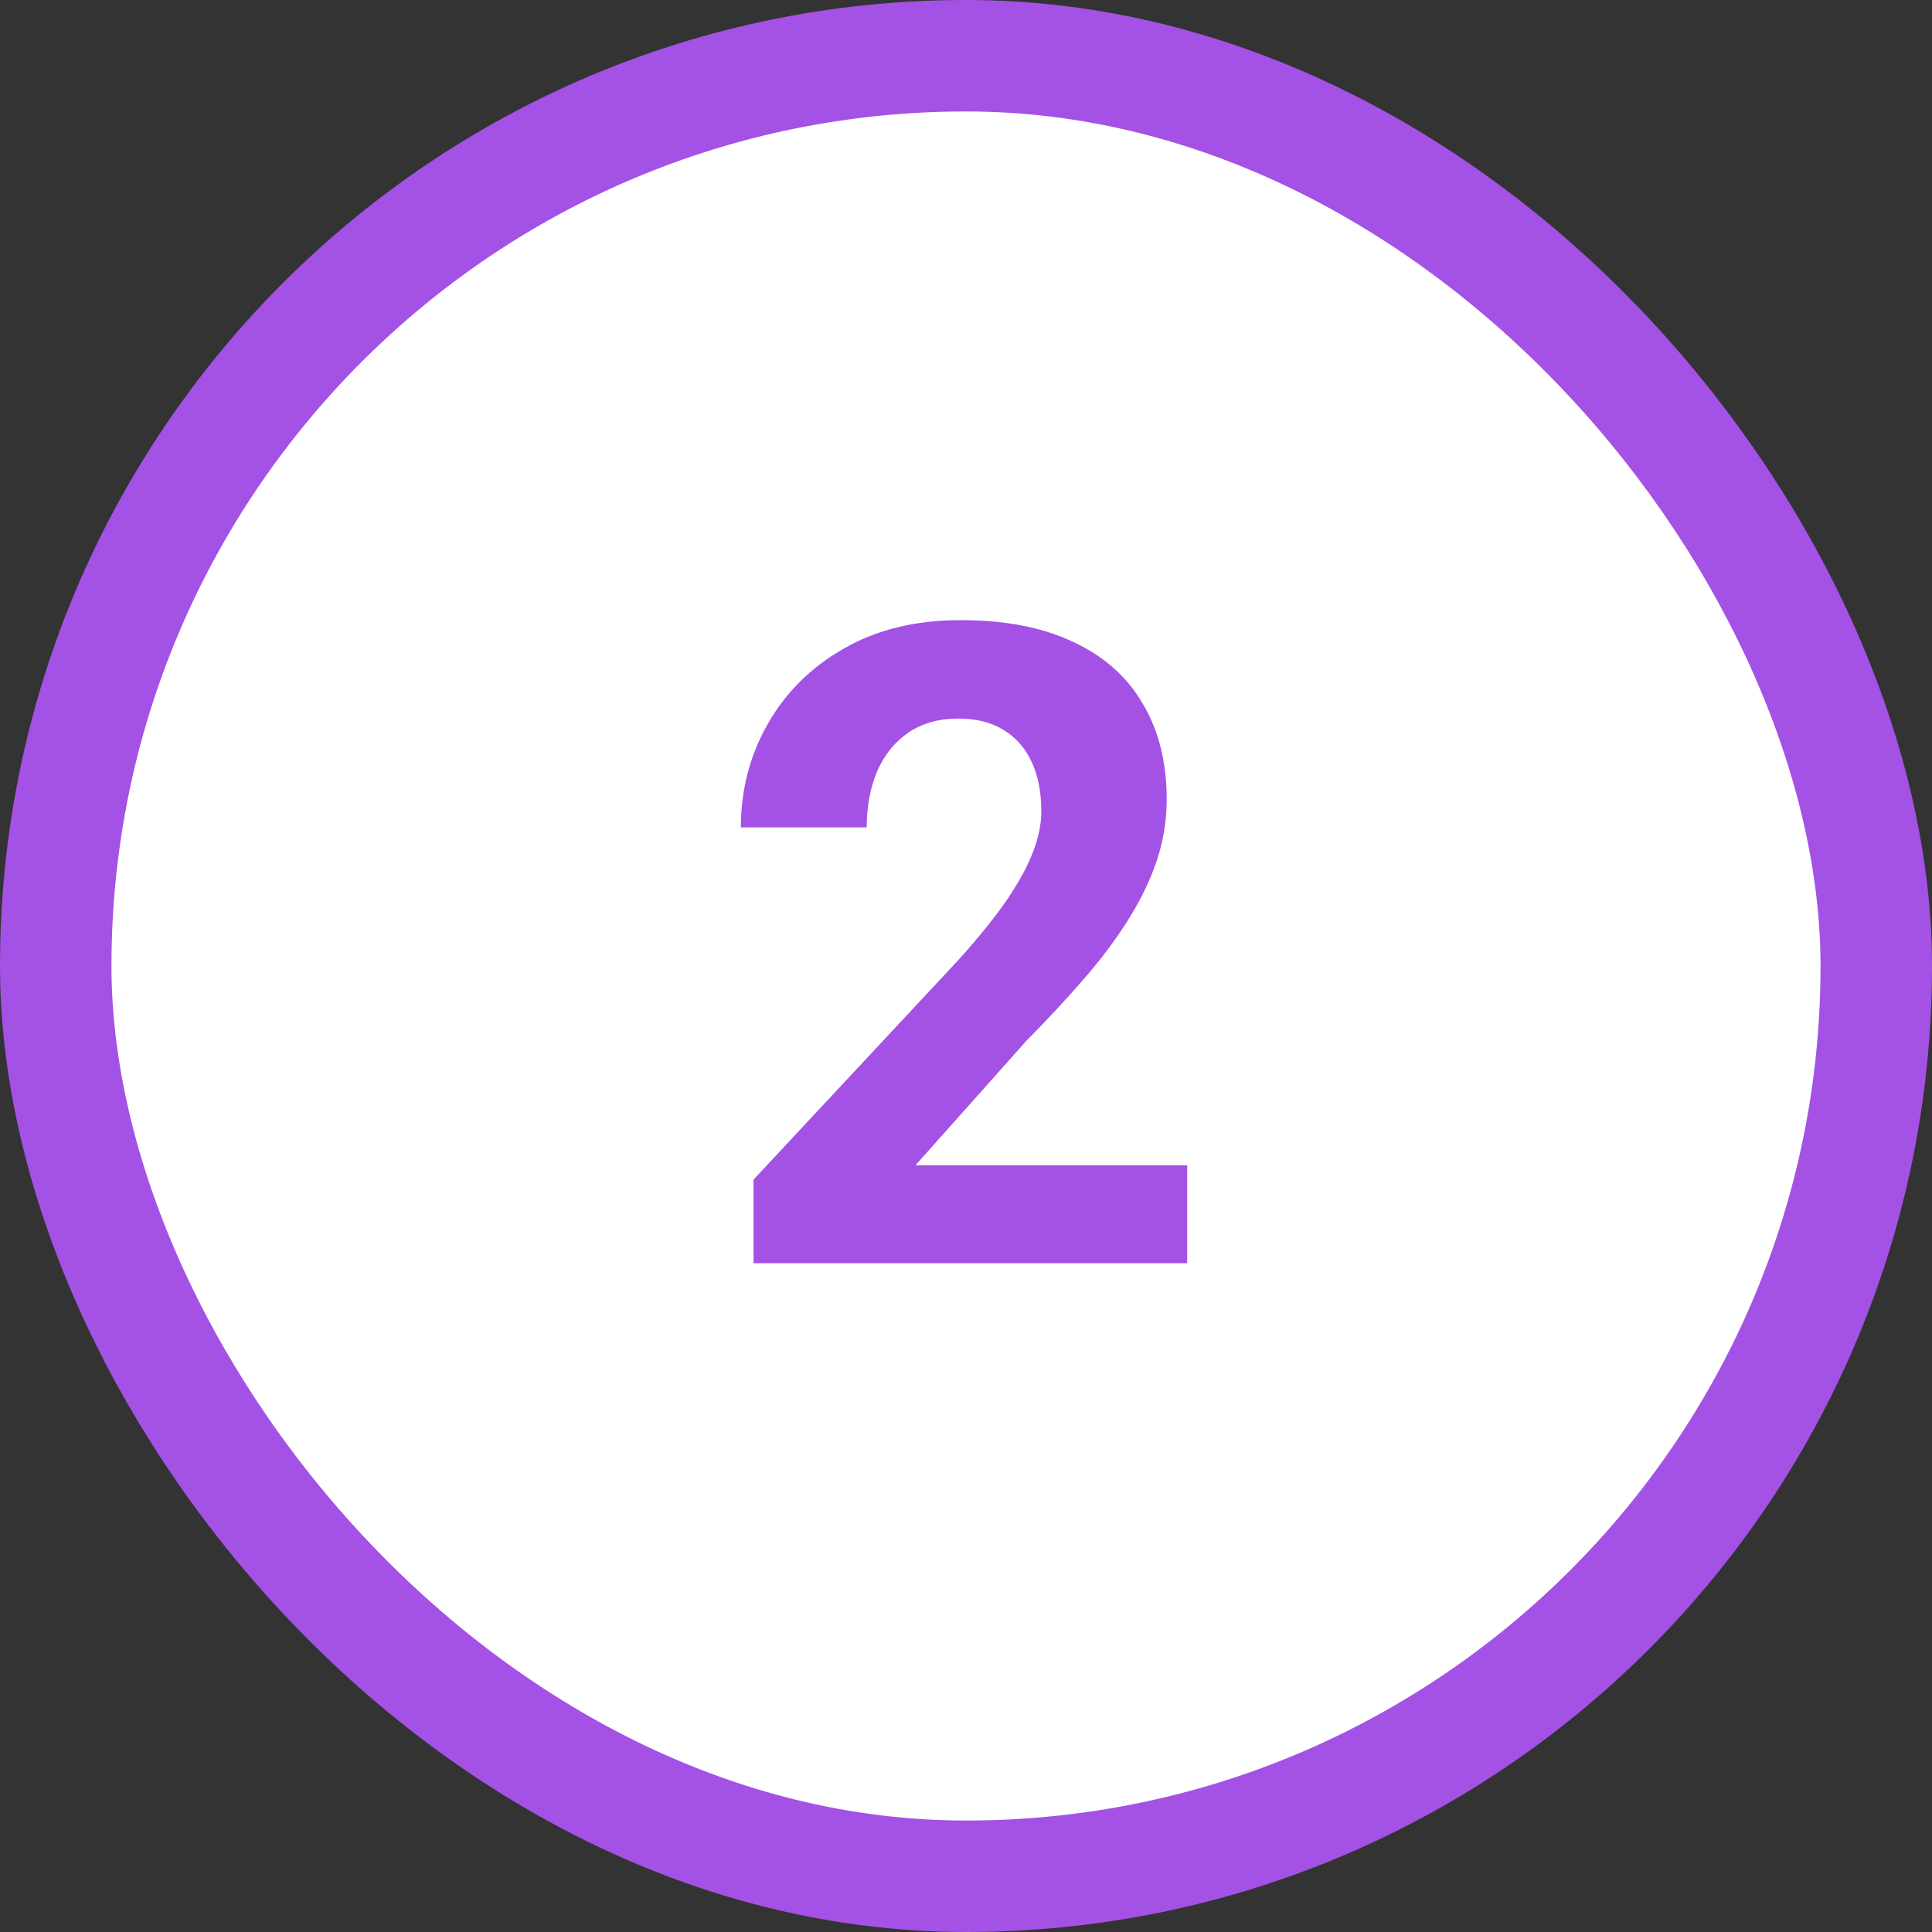 <svg width="52" height="52" viewBox="0 0 52 52" fill="none" xmlns="http://www.w3.org/2000/svg">
<rect x="0" y="0" width="52" height="52" fill="#333333" stroke="none"/>
<rect x="1.5" y="1.5" width="49" height="49" rx="24.5" fill="white"/>
<rect x="1.5" y="1.5" width="49" height="49" rx="24.5" stroke="#A451E6" stroke-width="3"/>
<path d="M31.953 31.363V34H20.281V31.75L25.801 25.832C26.355 25.215 26.793 24.672 27.113 24.203C27.434 23.727 27.664 23.301 27.805 22.926C27.953 22.543 28.027 22.18 28.027 21.836C28.027 21.32 27.941 20.879 27.77 20.512C27.598 20.137 27.344 19.848 27.008 19.645C26.68 19.441 26.273 19.34 25.789 19.34C25.273 19.34 24.828 19.465 24.453 19.715C24.086 19.965 23.805 20.312 23.609 20.758C23.422 21.203 23.328 21.707 23.328 22.27H19.941C19.941 21.254 20.184 20.324 20.668 19.48C21.152 18.629 21.836 17.953 22.719 17.453C23.602 16.945 24.648 16.691 25.859 16.691C27.055 16.691 28.062 16.887 28.883 17.277C29.711 17.66 30.336 18.215 30.758 18.941C31.188 19.66 31.402 20.52 31.402 21.52C31.402 22.082 31.312 22.633 31.133 23.172C30.953 23.703 30.695 24.234 30.359 24.766C30.031 25.289 29.633 25.82 29.164 26.359C28.695 26.898 28.176 27.457 27.605 28.035L24.641 31.363H31.953Z" fill="#A451E6"/>
</svg>
